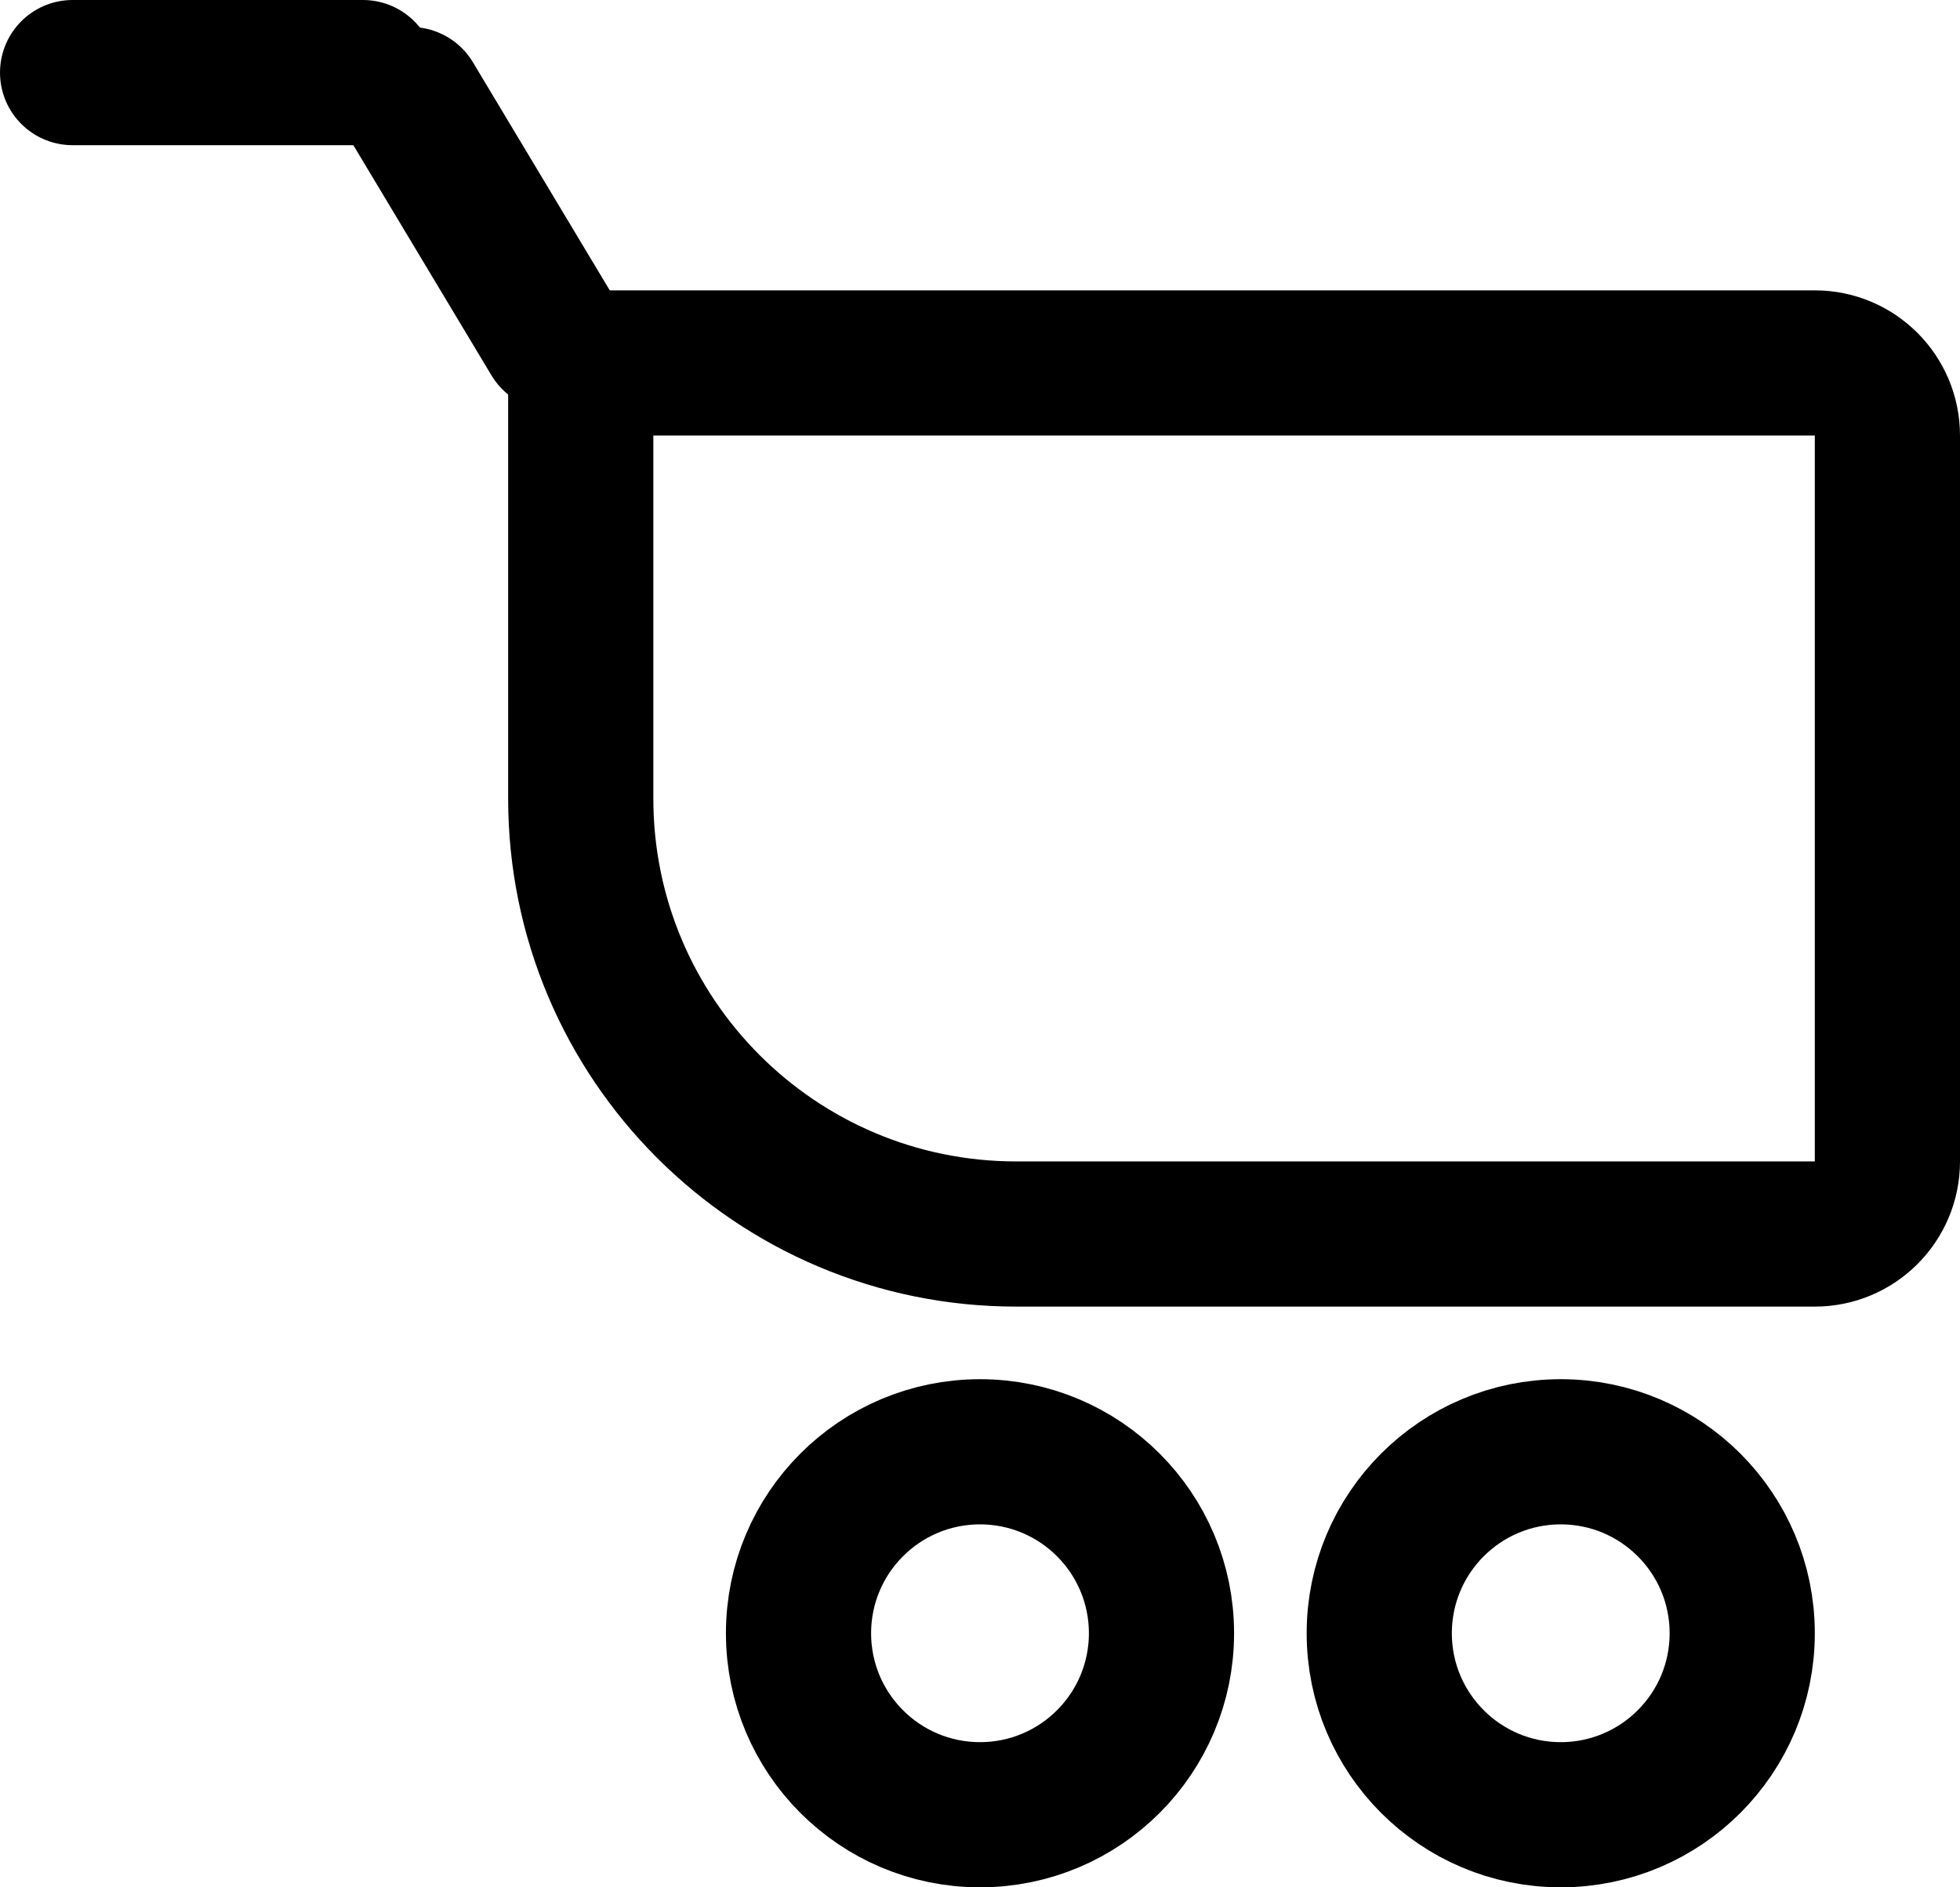 <svg width="27" height="26" viewBox="0 0 27 26" xmlns="http://www.w3.org/2000/svg">
<path d="M8 5H25C25.552 5 26 5.448 26 6V16C26 16.552 25.552 17 25 17H14C10.686 17 8 14.314 8 11V5Z" fill="none" stroke="currentColor" stroke-width="2"/>
<circle cx="21.5" cy="22.5" r="2.5" fill="none" stroke="currentColor" stroke-width="2"/>
<circle cx="13.5" cy="22.5" r="2.5" fill="none" stroke="currentColor" stroke-width="2"/>
<line x1="5" y1="1" x2="1" y2="1" stroke="currentColor" stroke-width="2" stroke-linecap="round" fill="none"/>
<line x1="7.628" y1="4.657" x2="5.657" y2="1.372" stroke="currentColor" stroke-width="2" stroke-linecap="round" fill="none"/>
</svg>
